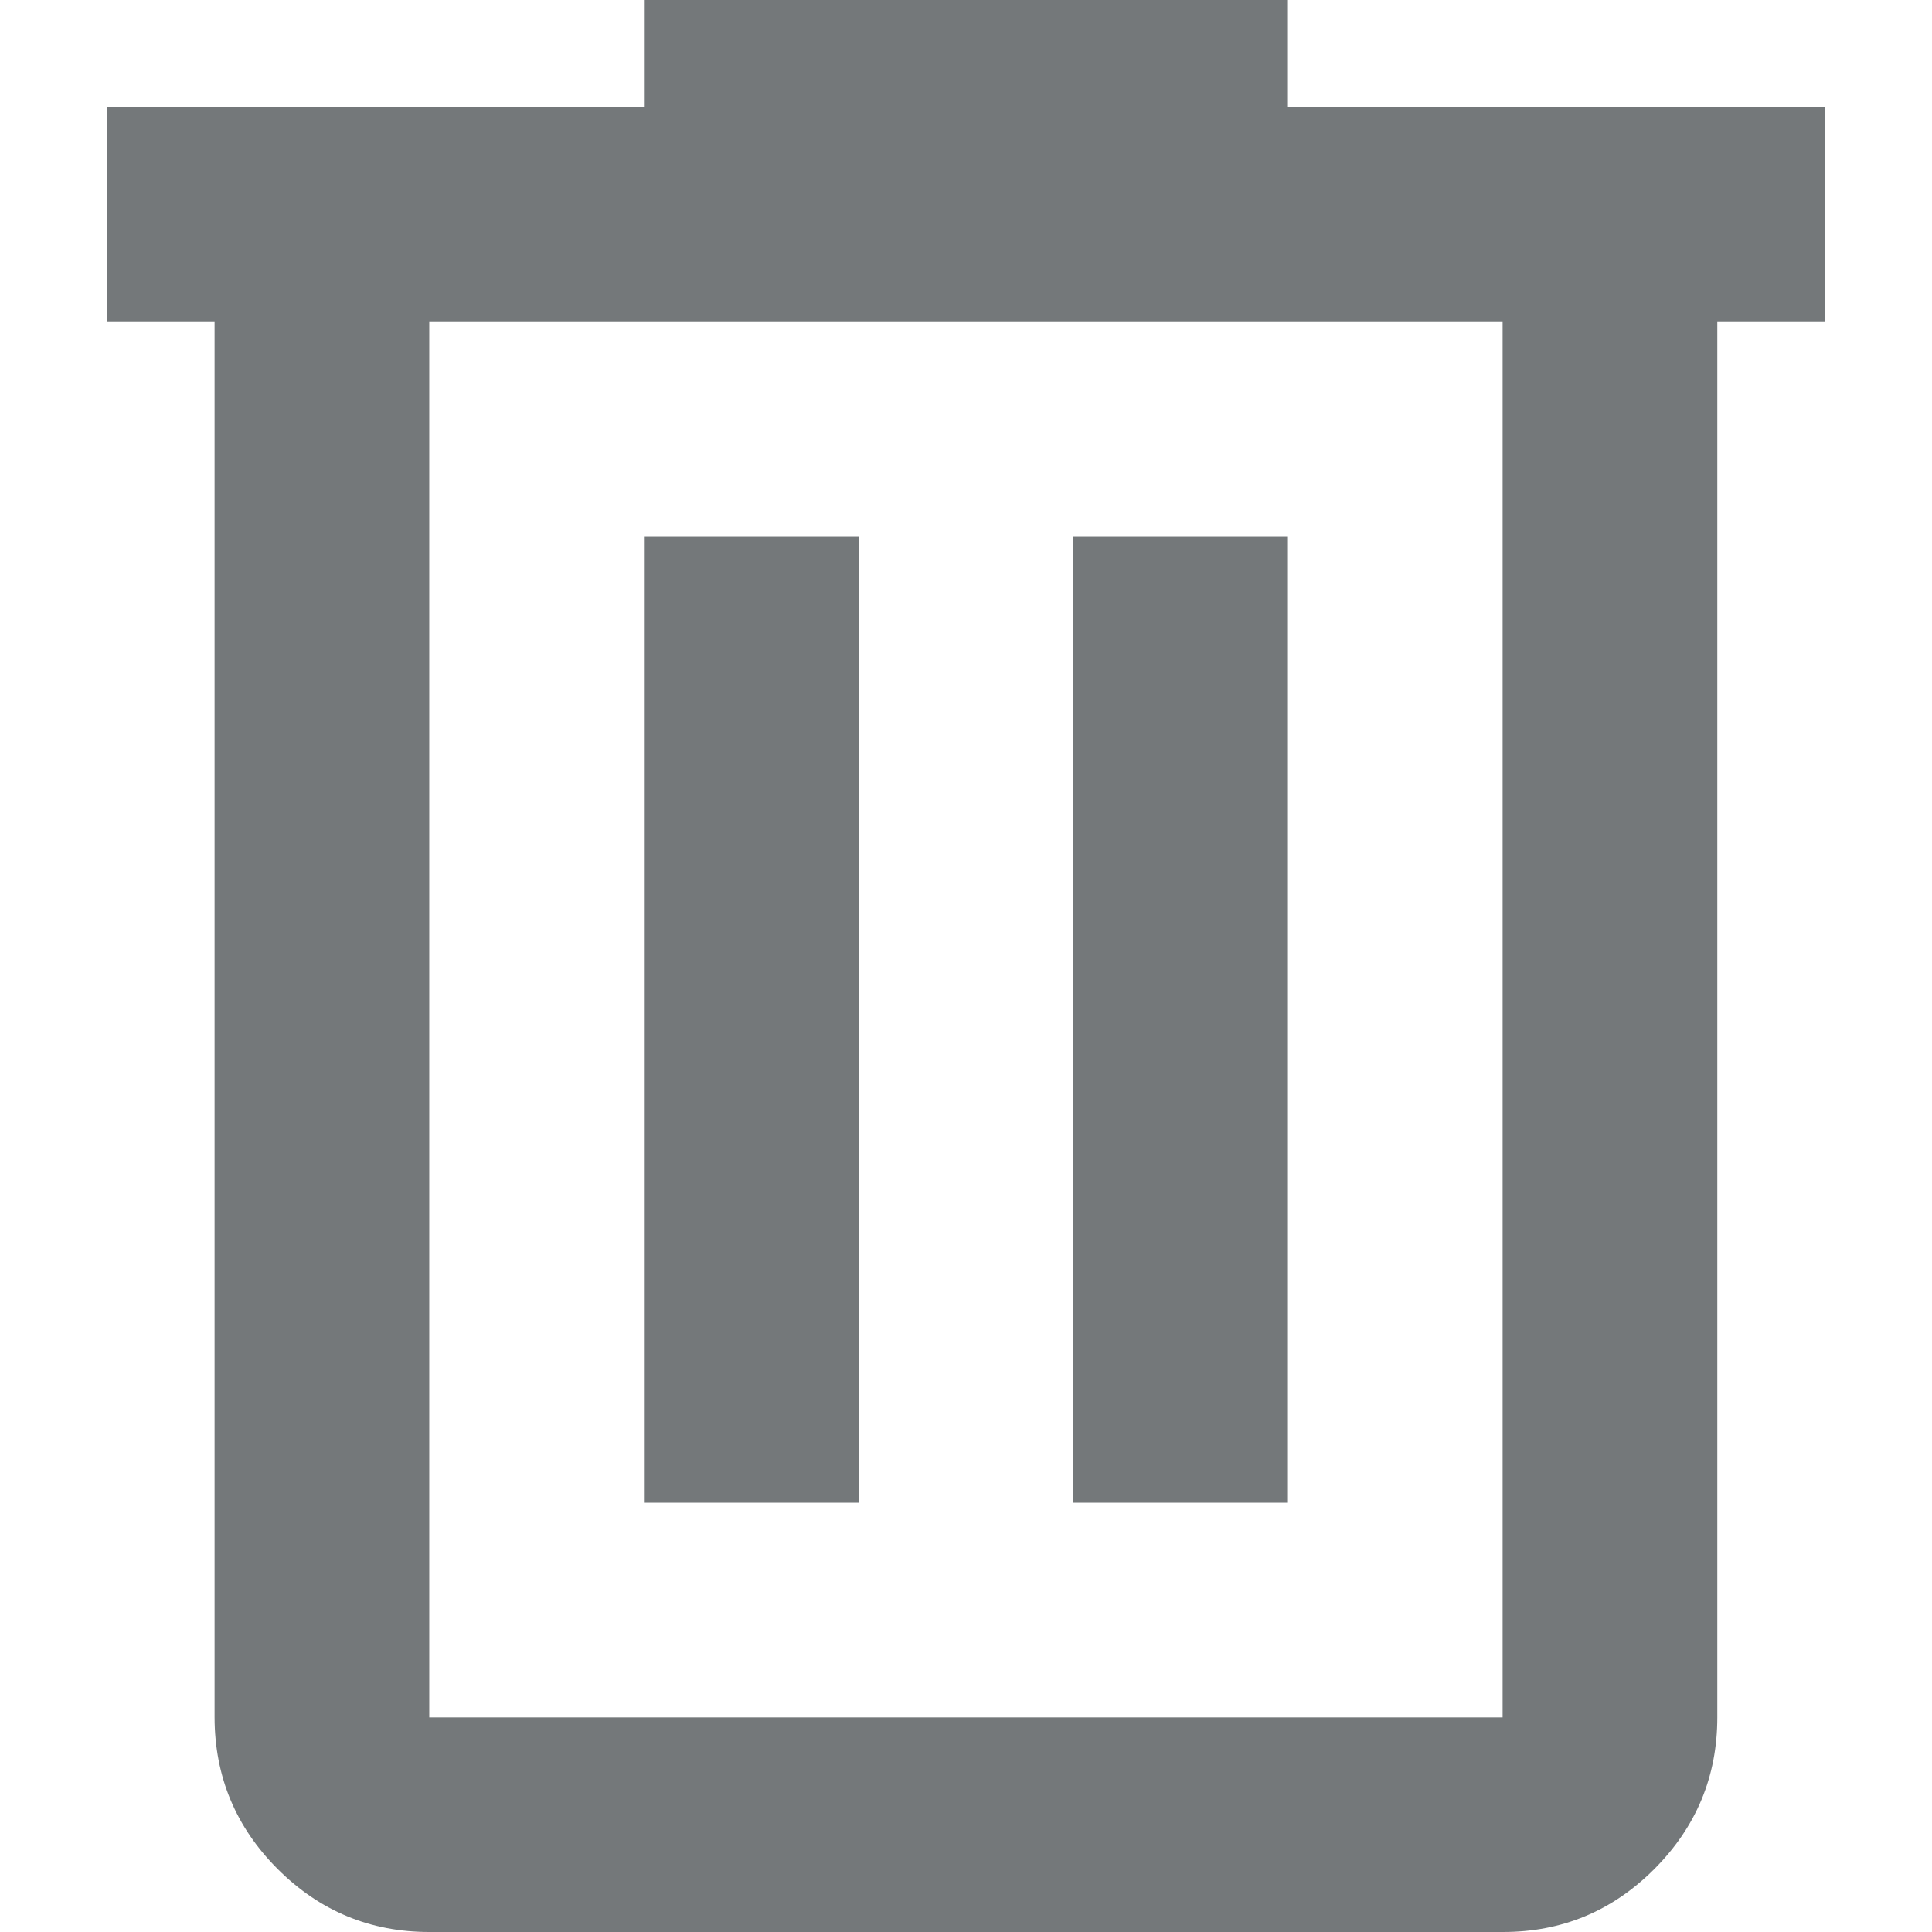 <svg width="16" height="16" viewBox="0 0 16 16" fill="none" xmlns="http://www.w3.org/2000/svg">
<g id="Group 1000005266">
<path id="Vector" d="M3.555 16C3.066 16 2.648 15.826 2.3 15.479C1.952 15.131 1.778 14.712 1.777 14.223V2.667H0.889V0.889H5.333V0H10.666V0.889H15.111V2.667H14.222V14.223C14.222 14.711 14.048 15.13 13.7 15.479C13.352 15.827 12.934 16.001 12.444 16H3.555ZM12.444 2.667H3.555V14.223H12.444V2.667ZM5.333 12.445H7.111V4.445H5.333V12.445ZM8.889 12.445H10.666V4.445H8.889V12.445Z" fill="#74787A"/>
</g>
</svg>
